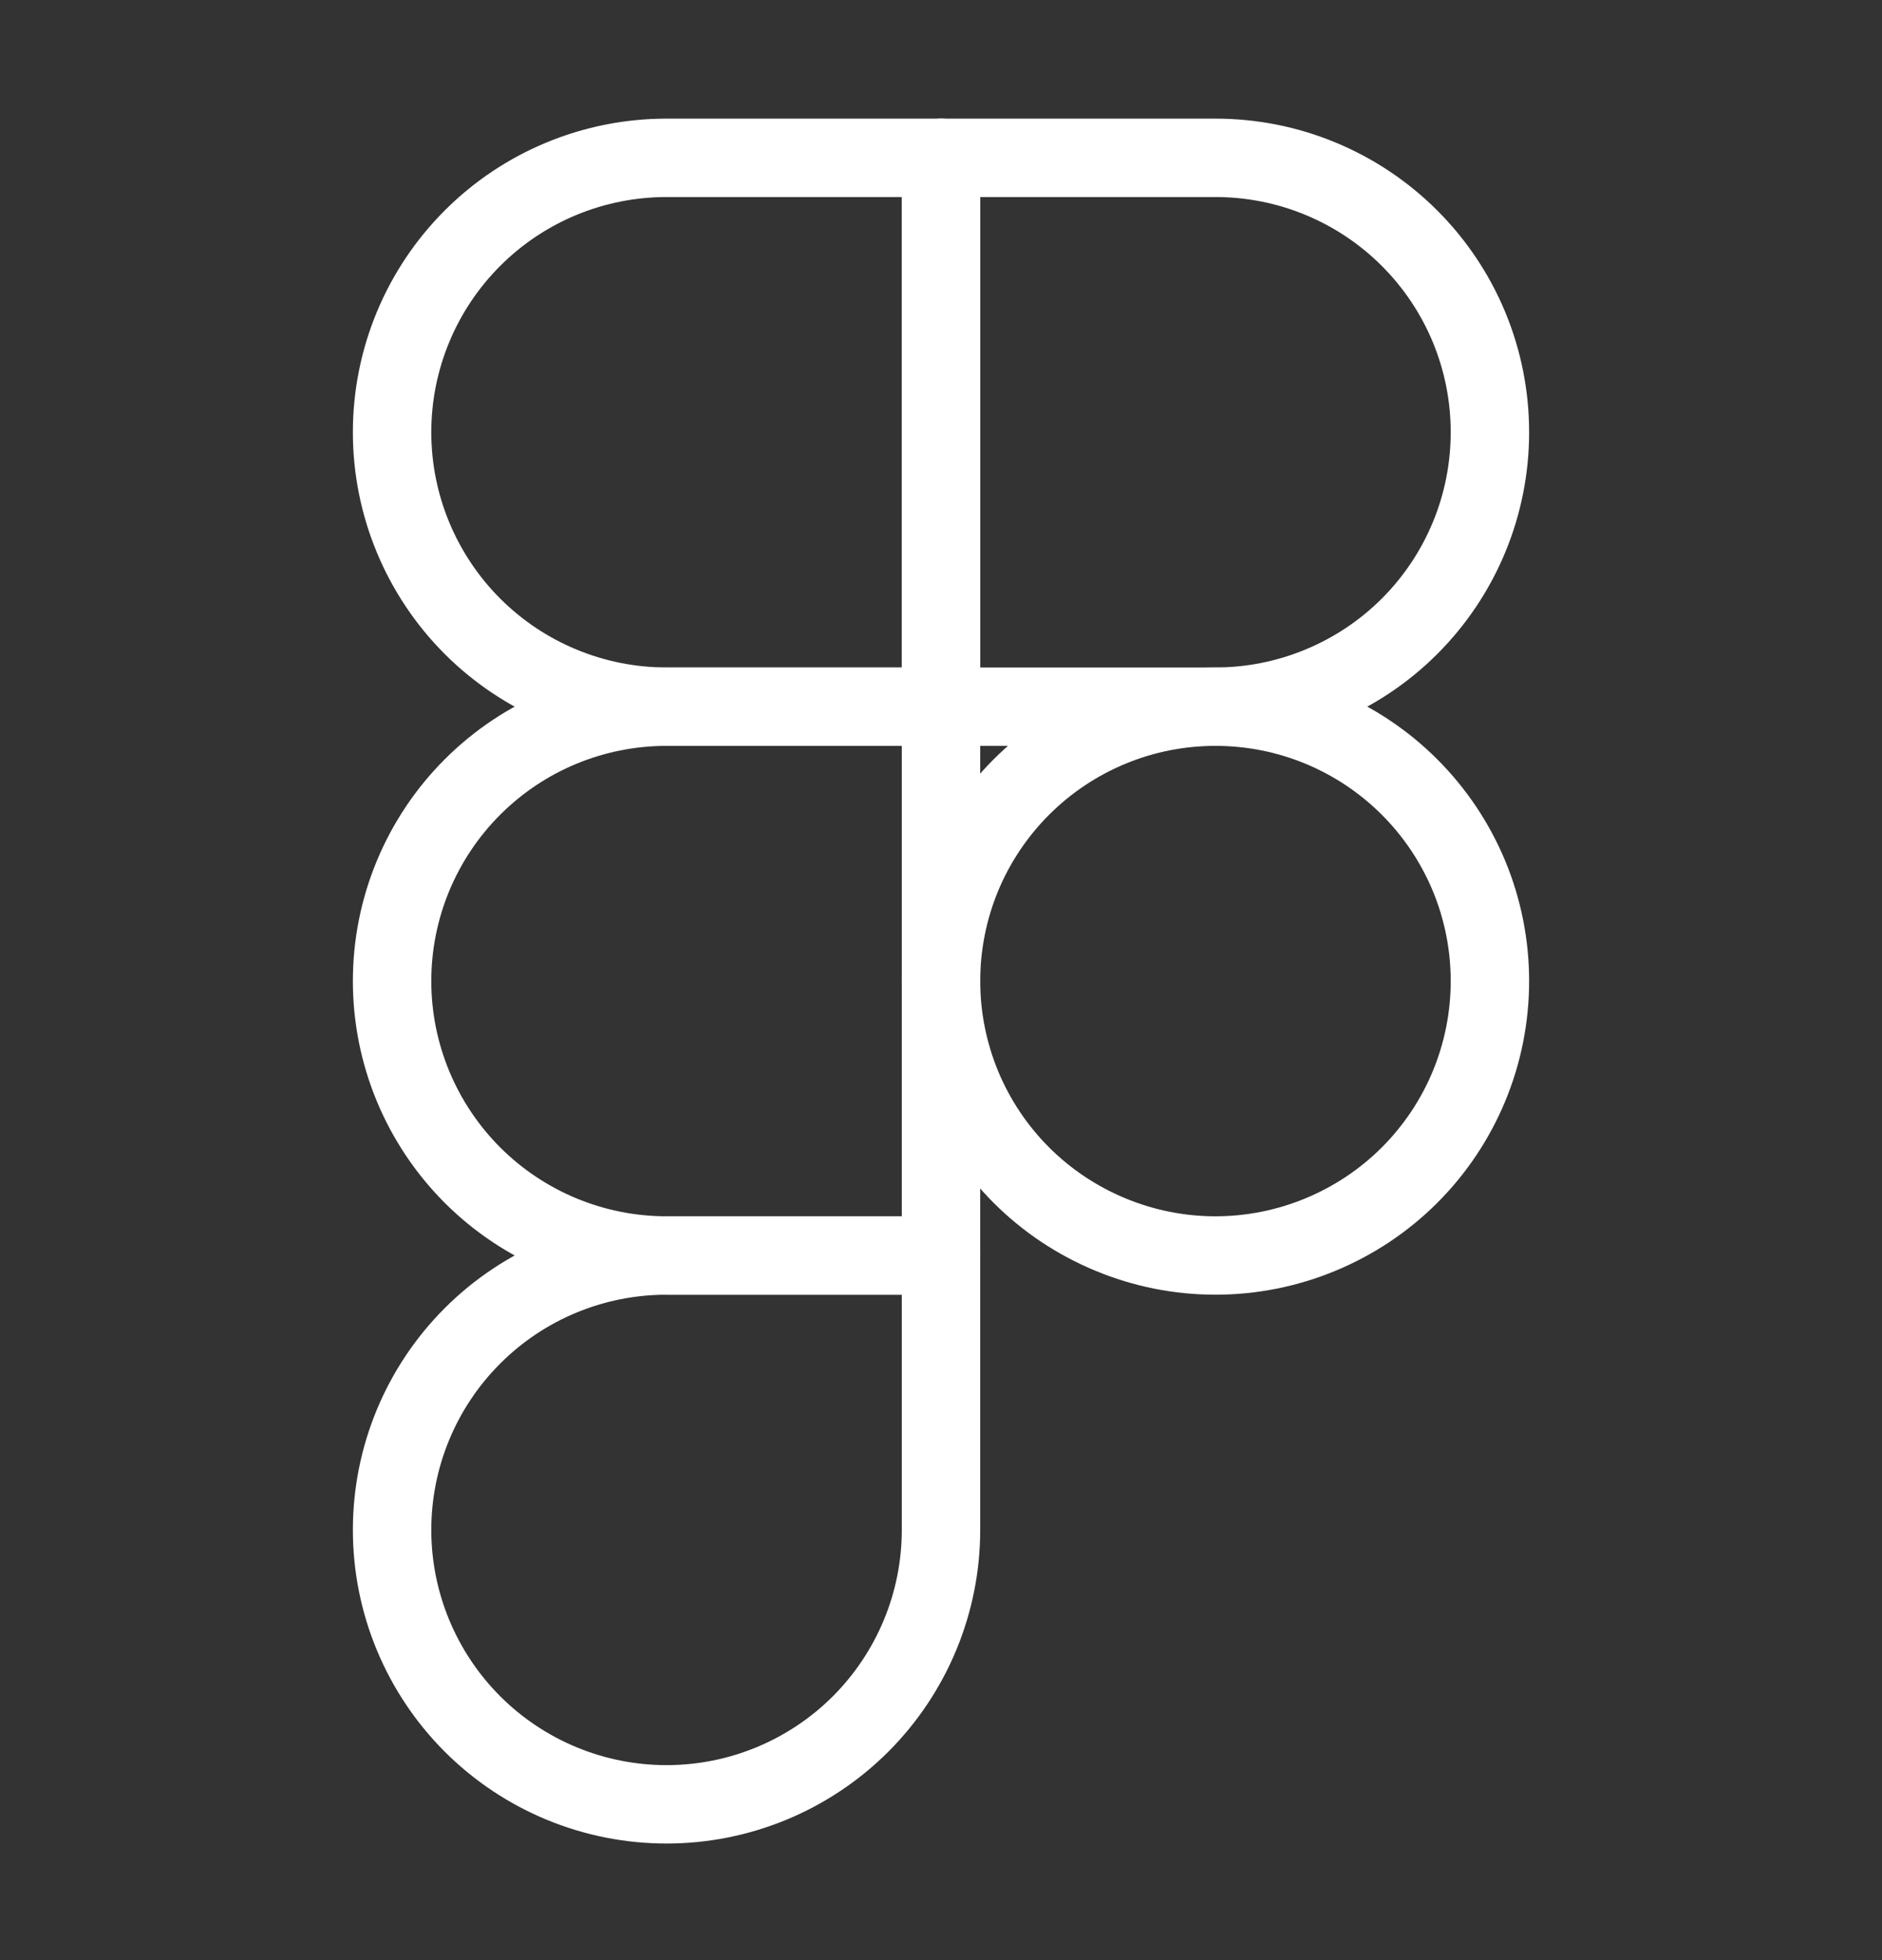 <svg width="24" height="25" viewBox="0 0 24 25" fill="none" xmlns="http://www.w3.org/2000/svg">
<rect x="0" y="0" width="24" height="25" fill="#333333" stroke="none"/>
<path d="M5 5.513C5 4.584 5.369 3.694 6.025 3.038C6.681 2.381 7.572 2.013 8.5 2.013H12V9.013H8.5C7.572 9.013 6.681 8.644 6.025 7.988C5.369 7.331 5 6.441 5 5.513Z" stroke="white" stroke-linecap="round" stroke-linejoin="round"/>
<path d="M12 2.013H15.5C15.96 2.013 16.415 2.103 16.839 2.279C17.264 2.455 17.65 2.713 17.975 3.038C18.3 3.363 18.558 3.749 18.734 4.173C18.91 4.598 19 5.053 19 5.513C19 5.972 18.91 6.427 18.734 6.852C18.558 7.277 18.3 7.663 17.975 7.988C17.65 8.313 17.264 8.57 16.839 8.746C16.415 8.922 15.96 9.013 15.5 9.013H12V2.013Z" stroke="white" stroke-linecap="round" stroke-linejoin="round"/>
<path d="M12 12.513C12 12.053 12.091 11.598 12.266 11.173C12.442 10.749 12.7 10.363 13.025 10.038C13.35 9.713 13.736 9.455 14.161 9.279C14.585 9.103 15.04 9.013 15.5 9.013C15.96 9.013 16.415 9.103 16.839 9.279C17.264 9.455 17.65 9.713 17.975 10.038C18.3 10.363 18.558 10.749 18.734 11.173C18.91 11.598 19 12.053 19 12.513C19 12.972 18.91 13.427 18.734 13.852C18.558 14.277 18.3 14.663 17.975 14.988C17.65 15.313 17.264 15.57 16.839 15.746C16.415 15.922 15.96 16.013 15.5 16.013C15.04 16.013 14.585 15.922 14.161 15.746C13.736 15.57 13.35 15.313 13.025 14.988C12.7 14.663 12.442 14.277 12.266 13.852C12.091 13.427 12 12.972 12 12.513V12.513Z" stroke="white" stroke-linecap="round" stroke-linejoin="round"/>
<path d="M5 19.513C5 18.584 5.369 17.694 6.025 17.038C6.681 16.381 7.572 16.013 8.5 16.013H12V19.513C12 20.441 11.631 21.331 10.975 21.988C10.319 22.644 9.428 23.013 8.5 23.013C7.572 23.013 6.681 22.644 6.025 21.988C5.369 21.331 5 20.441 5 19.513Z" stroke="white" stroke-linecap="round" stroke-linejoin="round"/>
<path d="M5 12.513C5 11.584 5.369 10.694 6.025 10.038C6.681 9.381 7.572 9.013 8.5 9.013H12V16.013H8.5C7.572 16.013 6.681 15.644 6.025 14.988C5.369 14.331 5 13.441 5 12.513Z" stroke="white" stroke-linecap="round" stroke-linejoin="round"/>
</svg>
